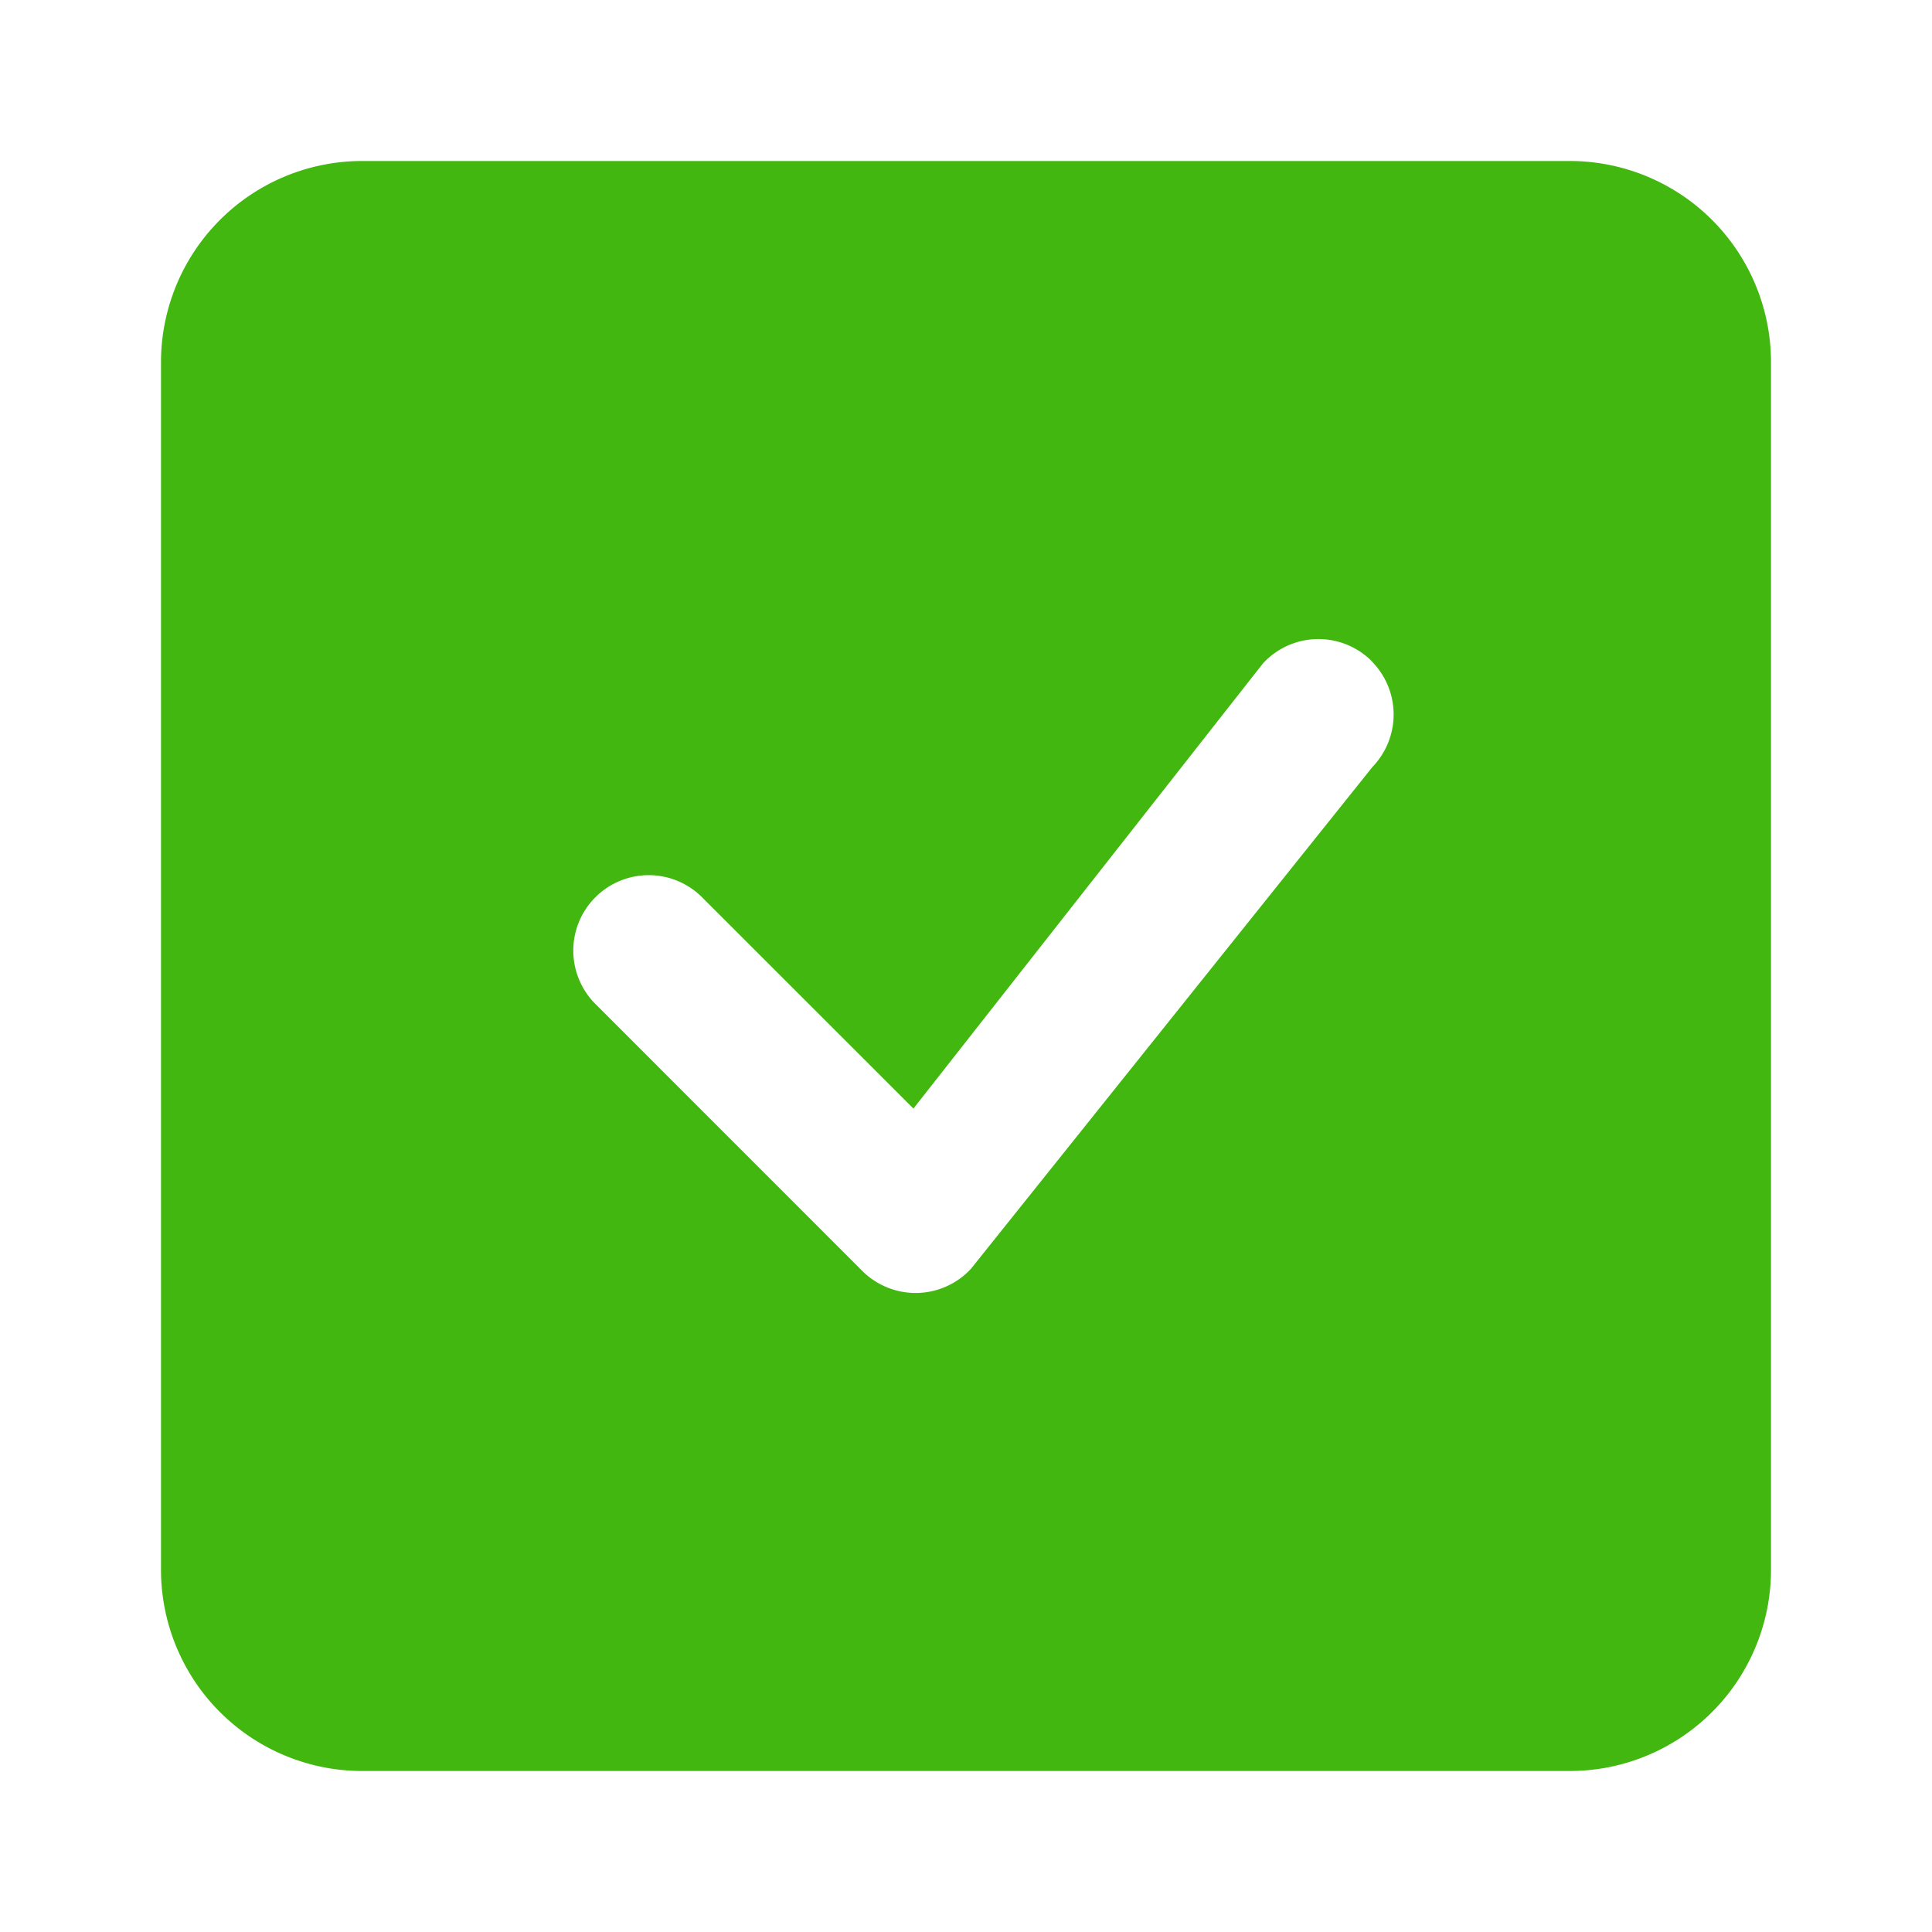 <svg width="67" height="67" fill="#42b710" viewBox="0 0 24 24" xmlns="http://www.w3.org/2000/svg">
   <path d="M4.5 2A2.5 2.5 0 0 0 2 4.5v15A2.5 2.5 0 0 0 4.5 22h15a2.5 2.5 0 0 0 2.5-2.5v-15A2.5 2.5 0 0 0 19.5 2h-15Zm12.538 6.213a.938.938 0 0 1 .013 1.312l-4.99 6.237a.937.937 0 0 1-1.35.025L7.405 12.48a.937.937 0 1 1 1.325-1.325l2.617 2.616L15.69 8.24a.936.936 0 0 1 1.35-.027h-.002Z"></path>
</svg>